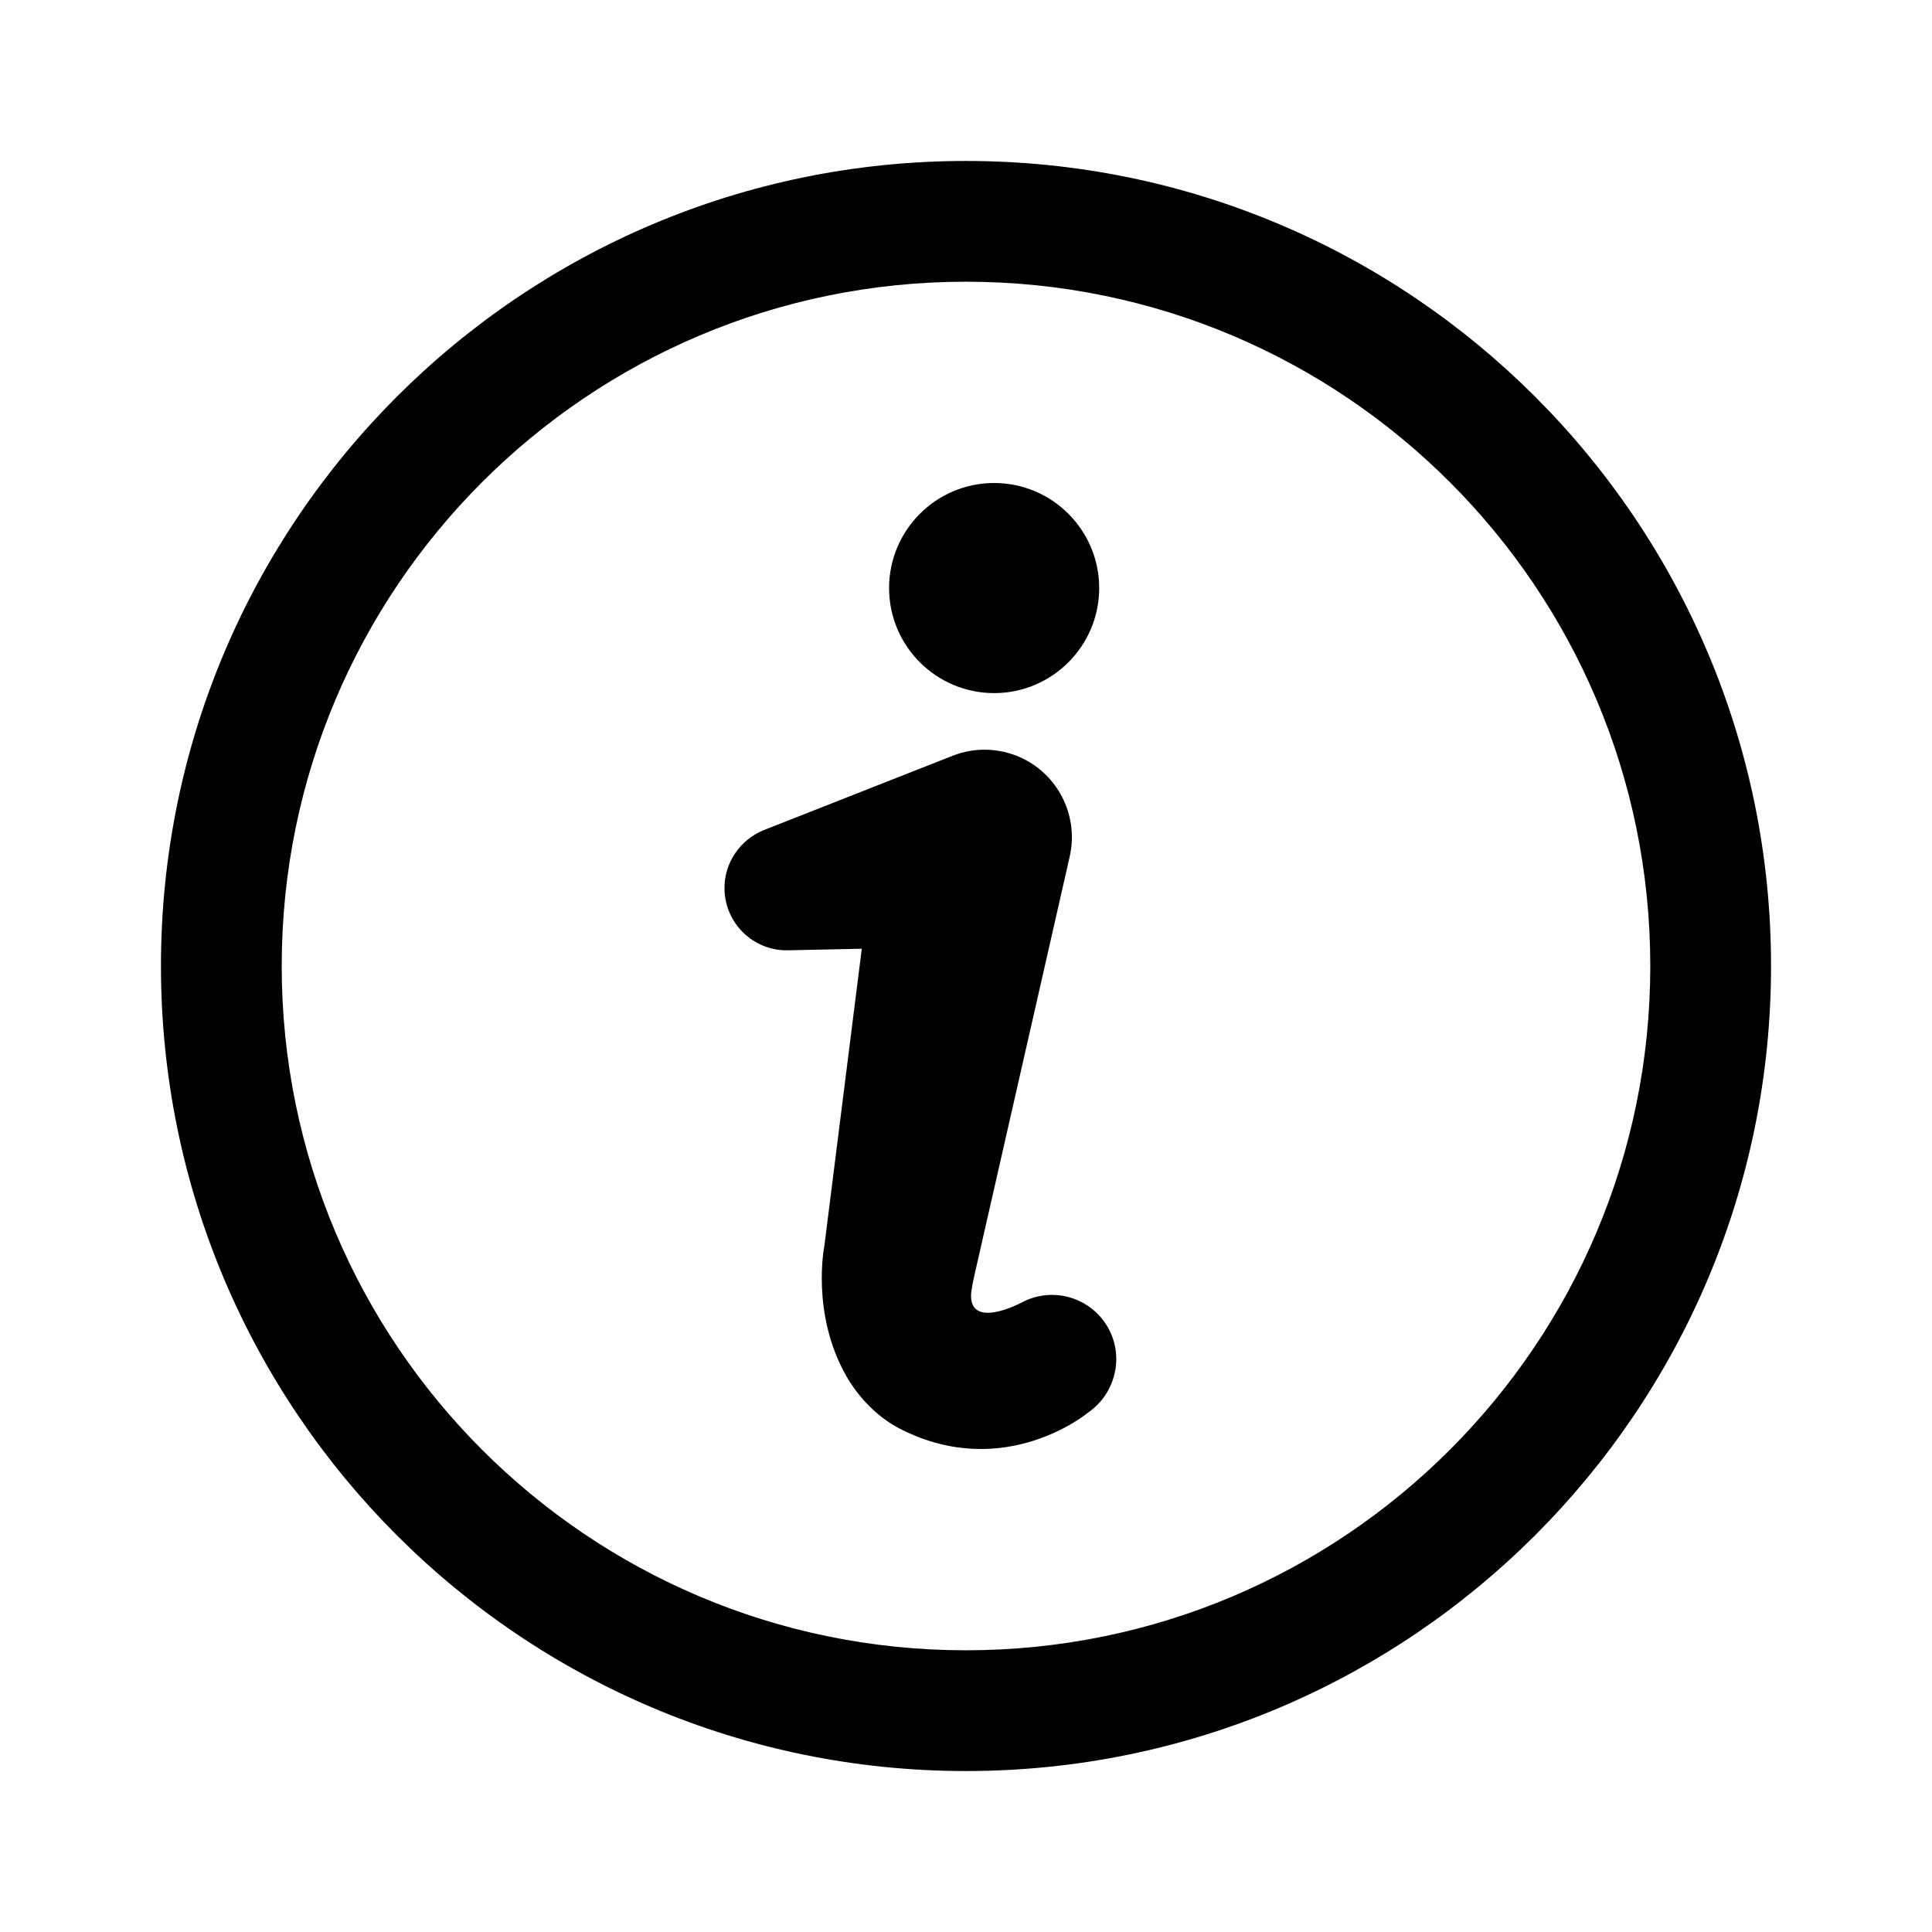 <svg width="16" height="16" viewBox="0 0 16 16" xmlns="http://www.w3.org/2000/svg">
<g id="info-circle-outline">
<g id="Vector">
<path fill-rule="evenodd" clip-rule="evenodd" d="M8 2.333C4.87 2.333 2.333 4.87 2.333 8C2.333 11.129 4.87 13.667 8 13.667C11.129 13.667 13.667 11.129 13.667 8C13.667 4.87 11.129 2.333 8 2.333ZM1.333 8C1.333 4.318 4.318 1.333 8 1.333C11.681 1.333 14.667 4.318 14.667 8C14.667 11.681 11.681 14.667 8 14.667C4.318 14.667 1.333 11.681 1.333 8Z"/>
<path d="M9.013 11.697C9.013 11.697 8.327 12.272 7.464 11.838C7.272 11.742 7.111 11.576 7.007 11.393C6.714 10.874 6.827 10.318 6.827 10.318L7.137 7.857L6.527 7.87C6.242 7.877 6.006 7.65 6 7.365C5.995 7.144 6.132 6.952 6.327 6.874L7.889 6.259C8.26 6.113 8.68 6.295 8.826 6.667C8.882 6.809 8.89 6.956 8.859 7.093L8.838 7.186L8.075 10.538C8.052 10.639 8.049 10.662 8.042 10.715C8.026 11.017 8.455 10.79 8.455 10.79C8.713 10.648 9.037 10.742 9.179 11C9.312 11.242 9.235 11.543 9.013 11.697Z"/>
<path d="M8.233 4C8.713 4 9.103 4.39 9.103 4.87C9.103 5.35 8.713 5.74 8.233 5.74C7.753 5.74 7.363 5.35 7.363 4.87C7.363 4.39 7.753 4 8.233 4Z"/>
</g>
</g>
</svg>
